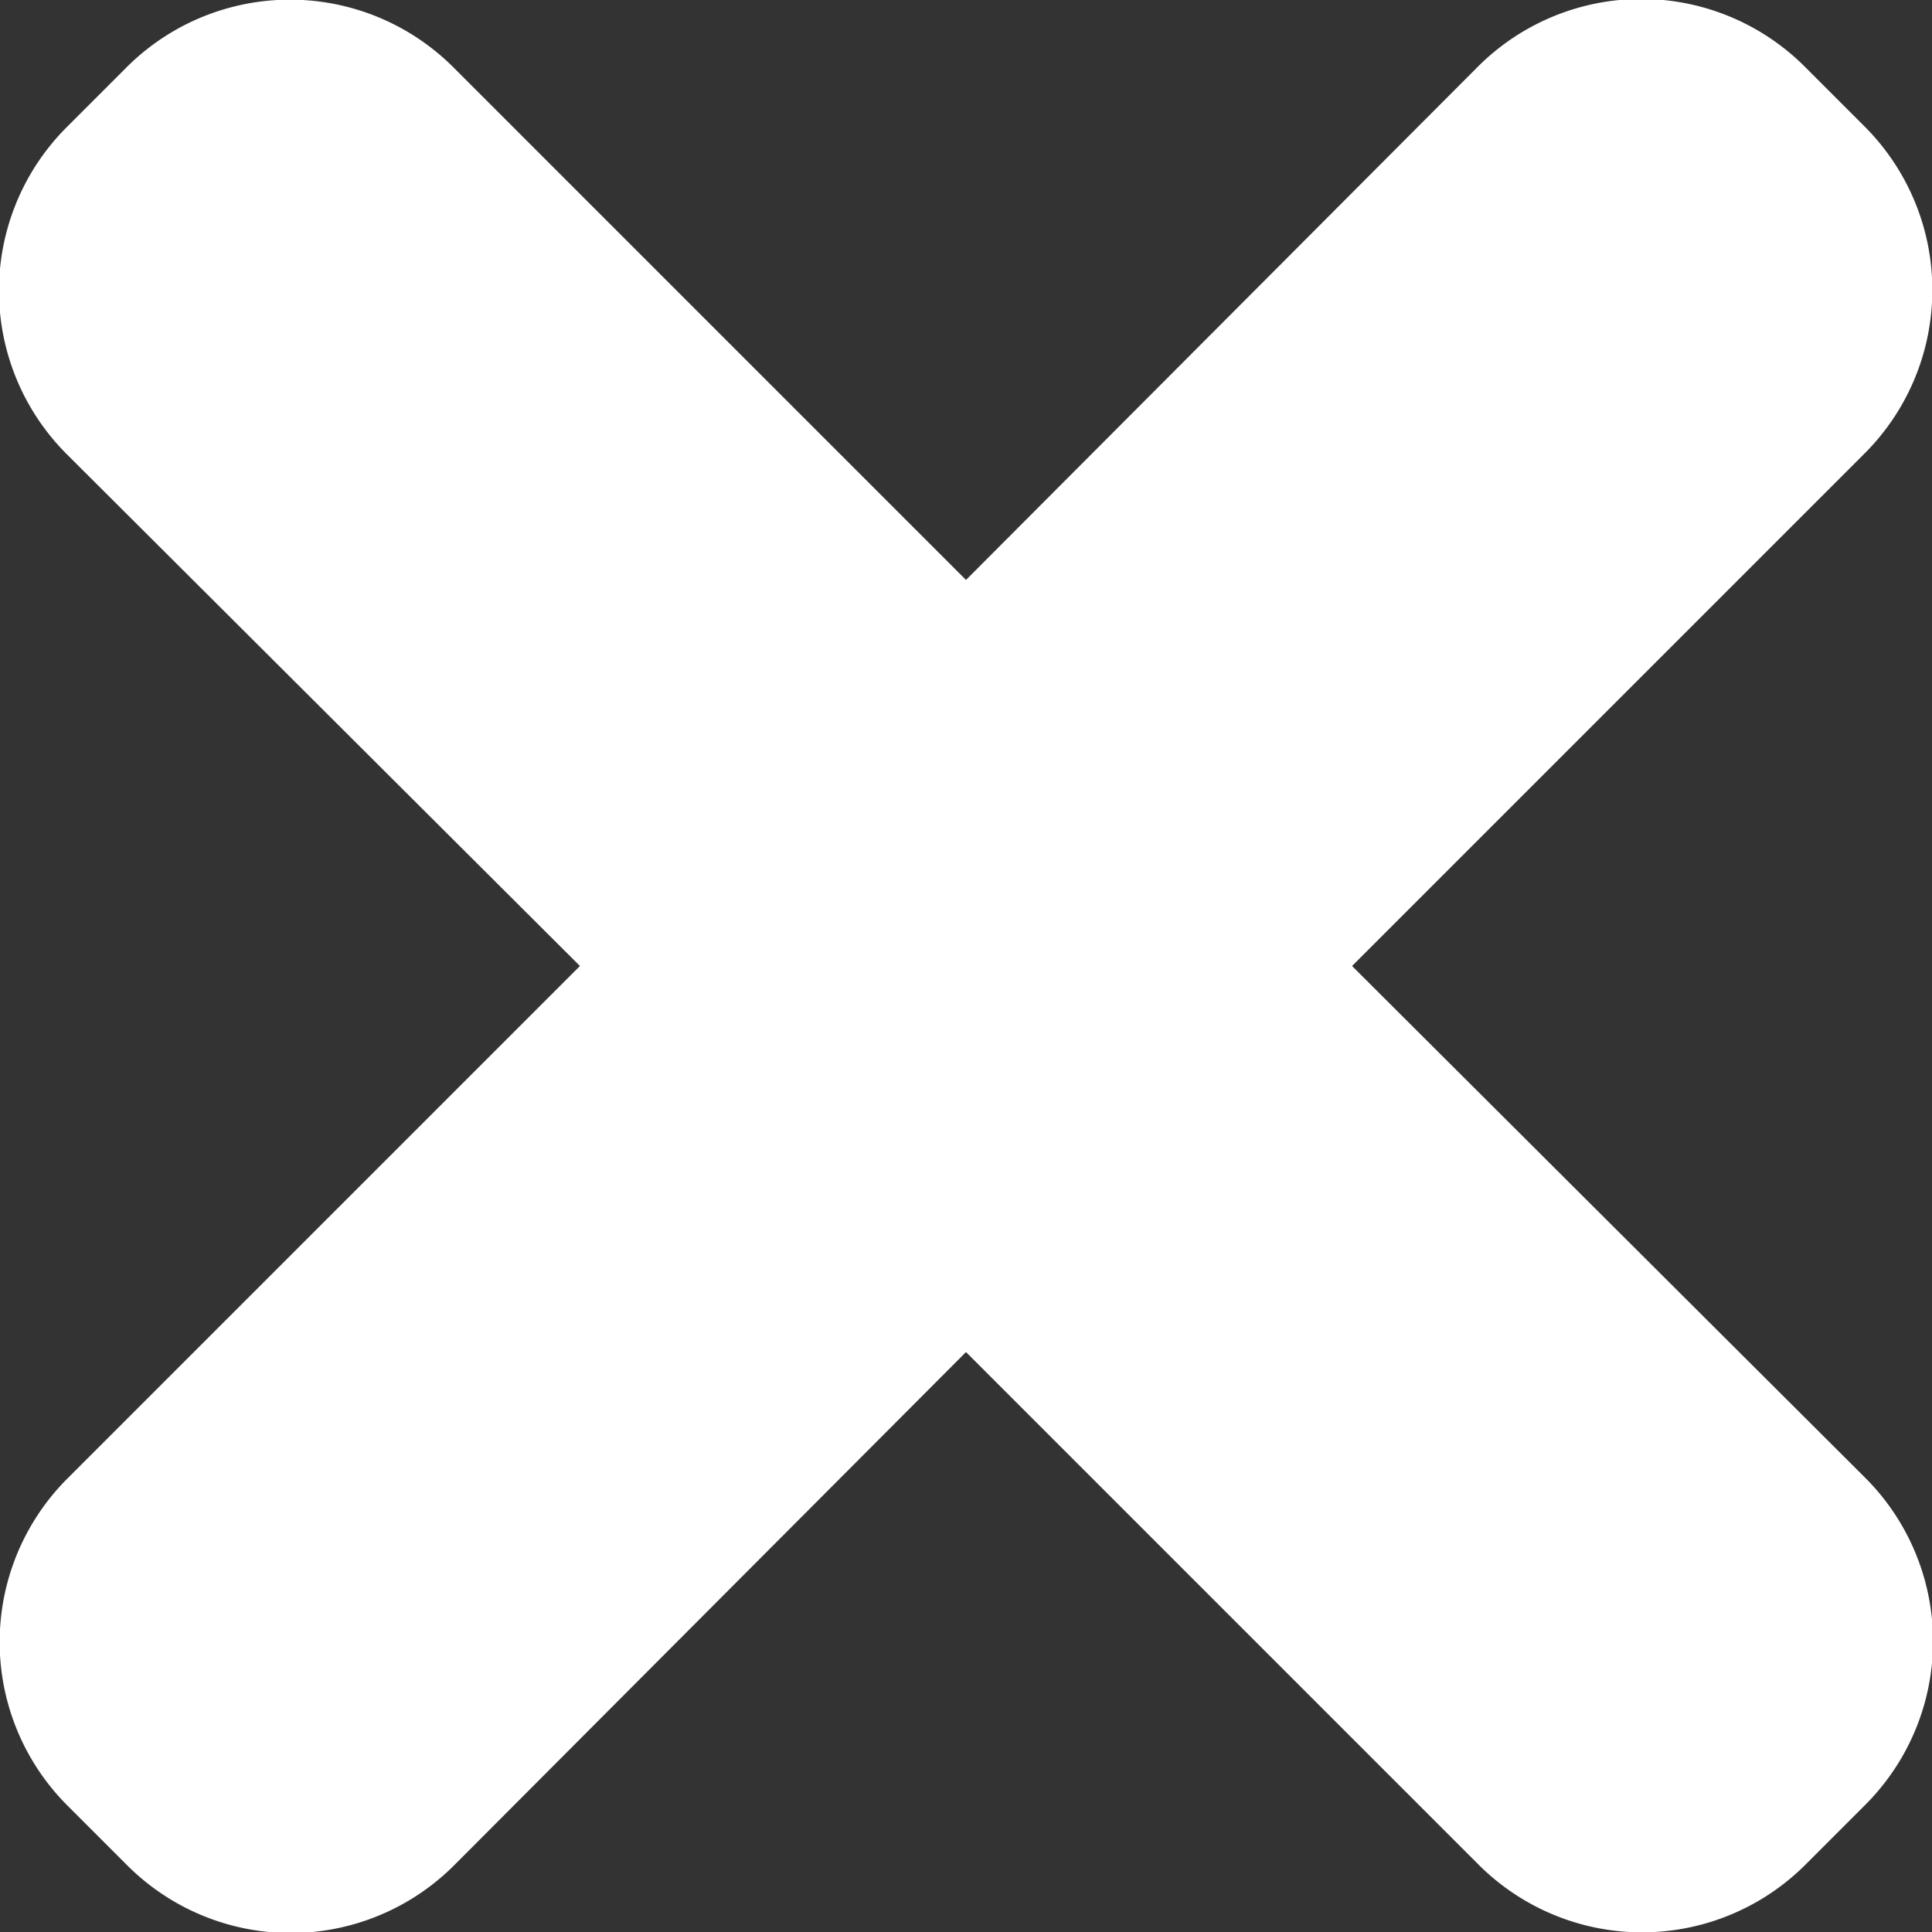 <svg id="Layer_1" data-name="Layer 1" xmlns="http://www.w3.org/2000/svg" viewBox="0 0 112 112"><rect x="0" y="0" width="112" height="112" fill="#333333" stroke="none"/><defs><style>.cls-1{fill:#fff;}</style></defs><title>cross</title><path class="cls-1" d="M86.38,64l29.69-29.69a13.4,13.4,0,0,0,0-19l-3.42-3.42a13.4,13.4,0,0,0-19,0L64,41.62,34.31,11.93a13.4,13.4,0,0,0-19,0l-3.42,3.42a13.4,13.4,0,0,0,0,19L41.62,64,11.93,93.69a13.4,13.4,0,0,0,0,19l3.42,3.42a13.4,13.4,0,0,0,19,0L64,86.38l29.69,29.69a13.4,13.4,0,0,0,19,0l3.42-3.42a13.4,13.4,0,0,0,0-19Z" transform="translate(-8 -8)"/></svg>